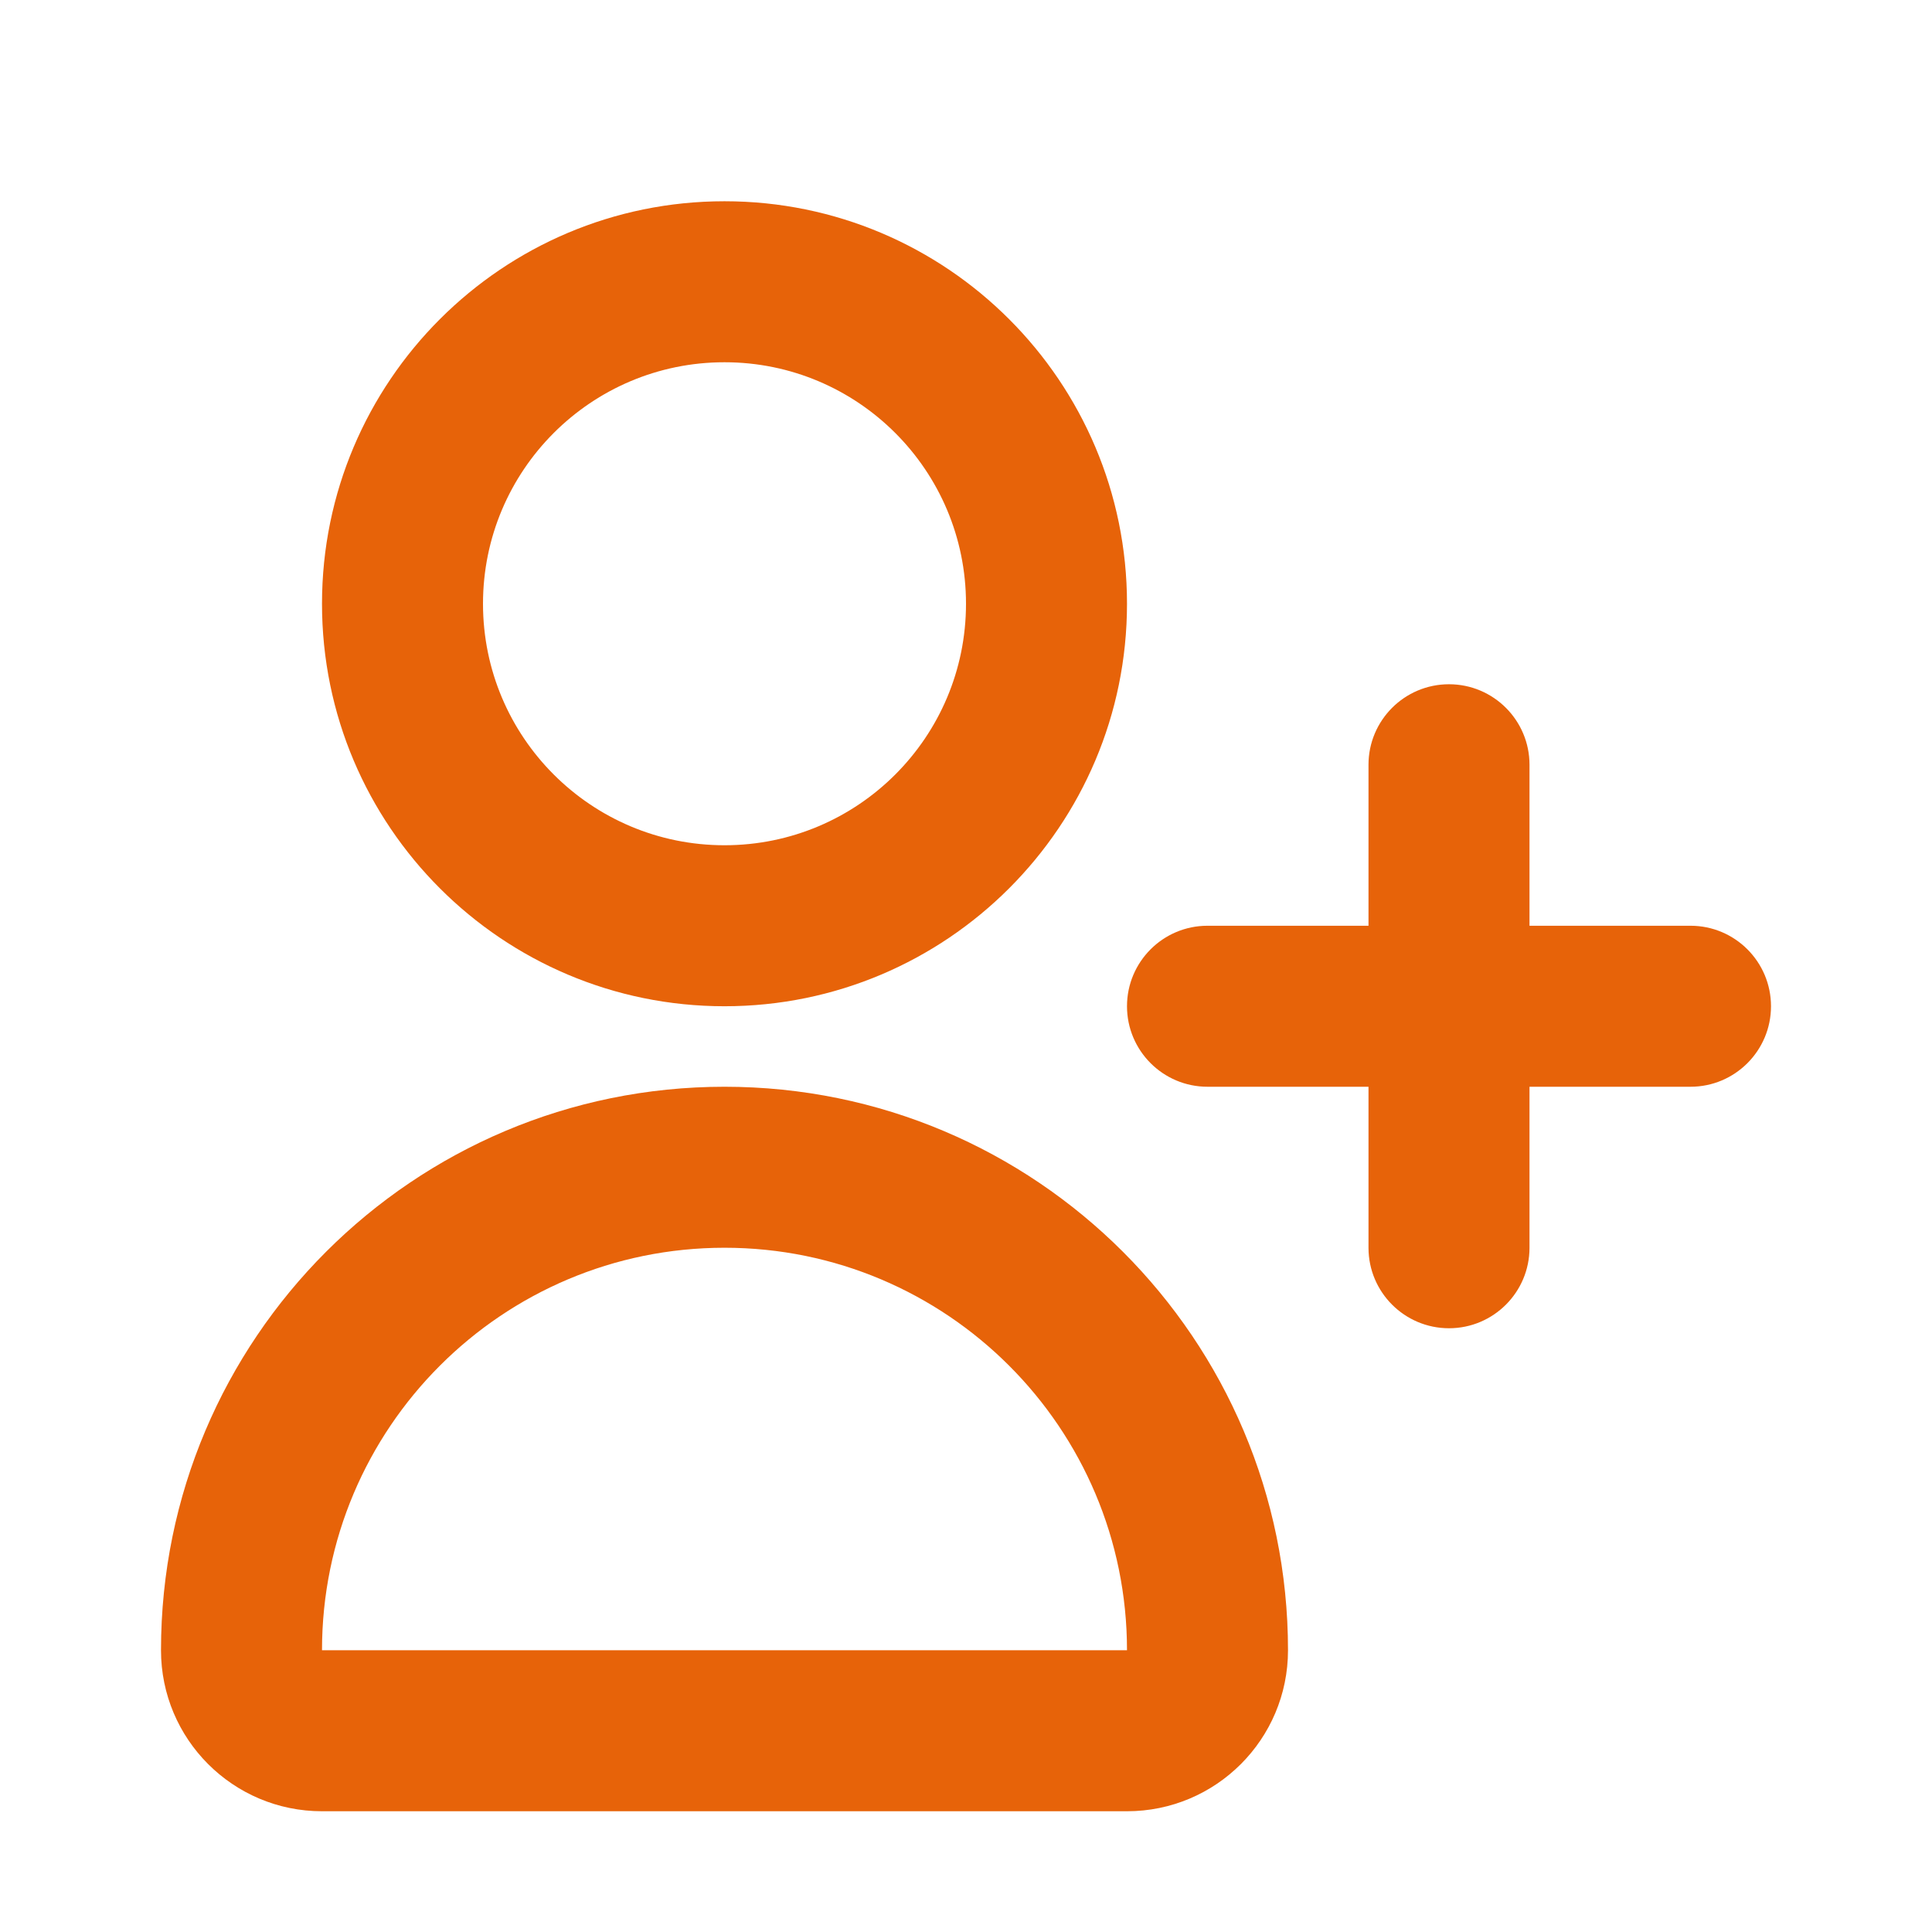 <svg width="24" height="24" viewBox="0 0 24 24" fill="none" xmlns="http://www.w3.org/2000/svg">
<path fill-rule="evenodd" clip-rule="evenodd" d="M9 4.5C7.343 4.5 6 5.843 6 7.5C6 9.157 7.343 10.5 9 10.5C10.657 10.5 12 9.157 12 7.5C12 5.843 10.657 4.5 9 4.5ZM4 7.5C4 4.739 6.239 2.5 9 2.5C11.761 2.5 14 4.739 14 7.5C14 10.261 11.761 12.5 9 12.5C6.239 12.5 4 10.261 4 7.5ZM18 8.5C18.552 8.5 19 8.948 19 9.5V11.5H21C21.552 11.5 22 11.948 22 12.5C22 13.052 21.552 13.5 21 13.5H19V15.5C19 16.052 18.552 16.5 18 16.5C17.448 16.5 17 16.052 17 15.5V13.5H15C14.448 13.5 14 13.052 14 12.5C14 11.948 14.448 11.5 15 11.5H17V9.5C17 8.948 17.448 8.5 18 8.5ZM9 15.5C6.239 15.5 4 17.739 4 20.5H14C14 17.739 11.761 15.5 9 15.5ZM2 20.5C2 16.634 5.134 13.5 9 13.5C12.866 13.5 16 16.634 16 20.5C16 21.605 15.105 22.5 14 22.5H4C2.895 22.5 2 21.605 2 20.5Z" fill="#E76309"/>
</svg>
